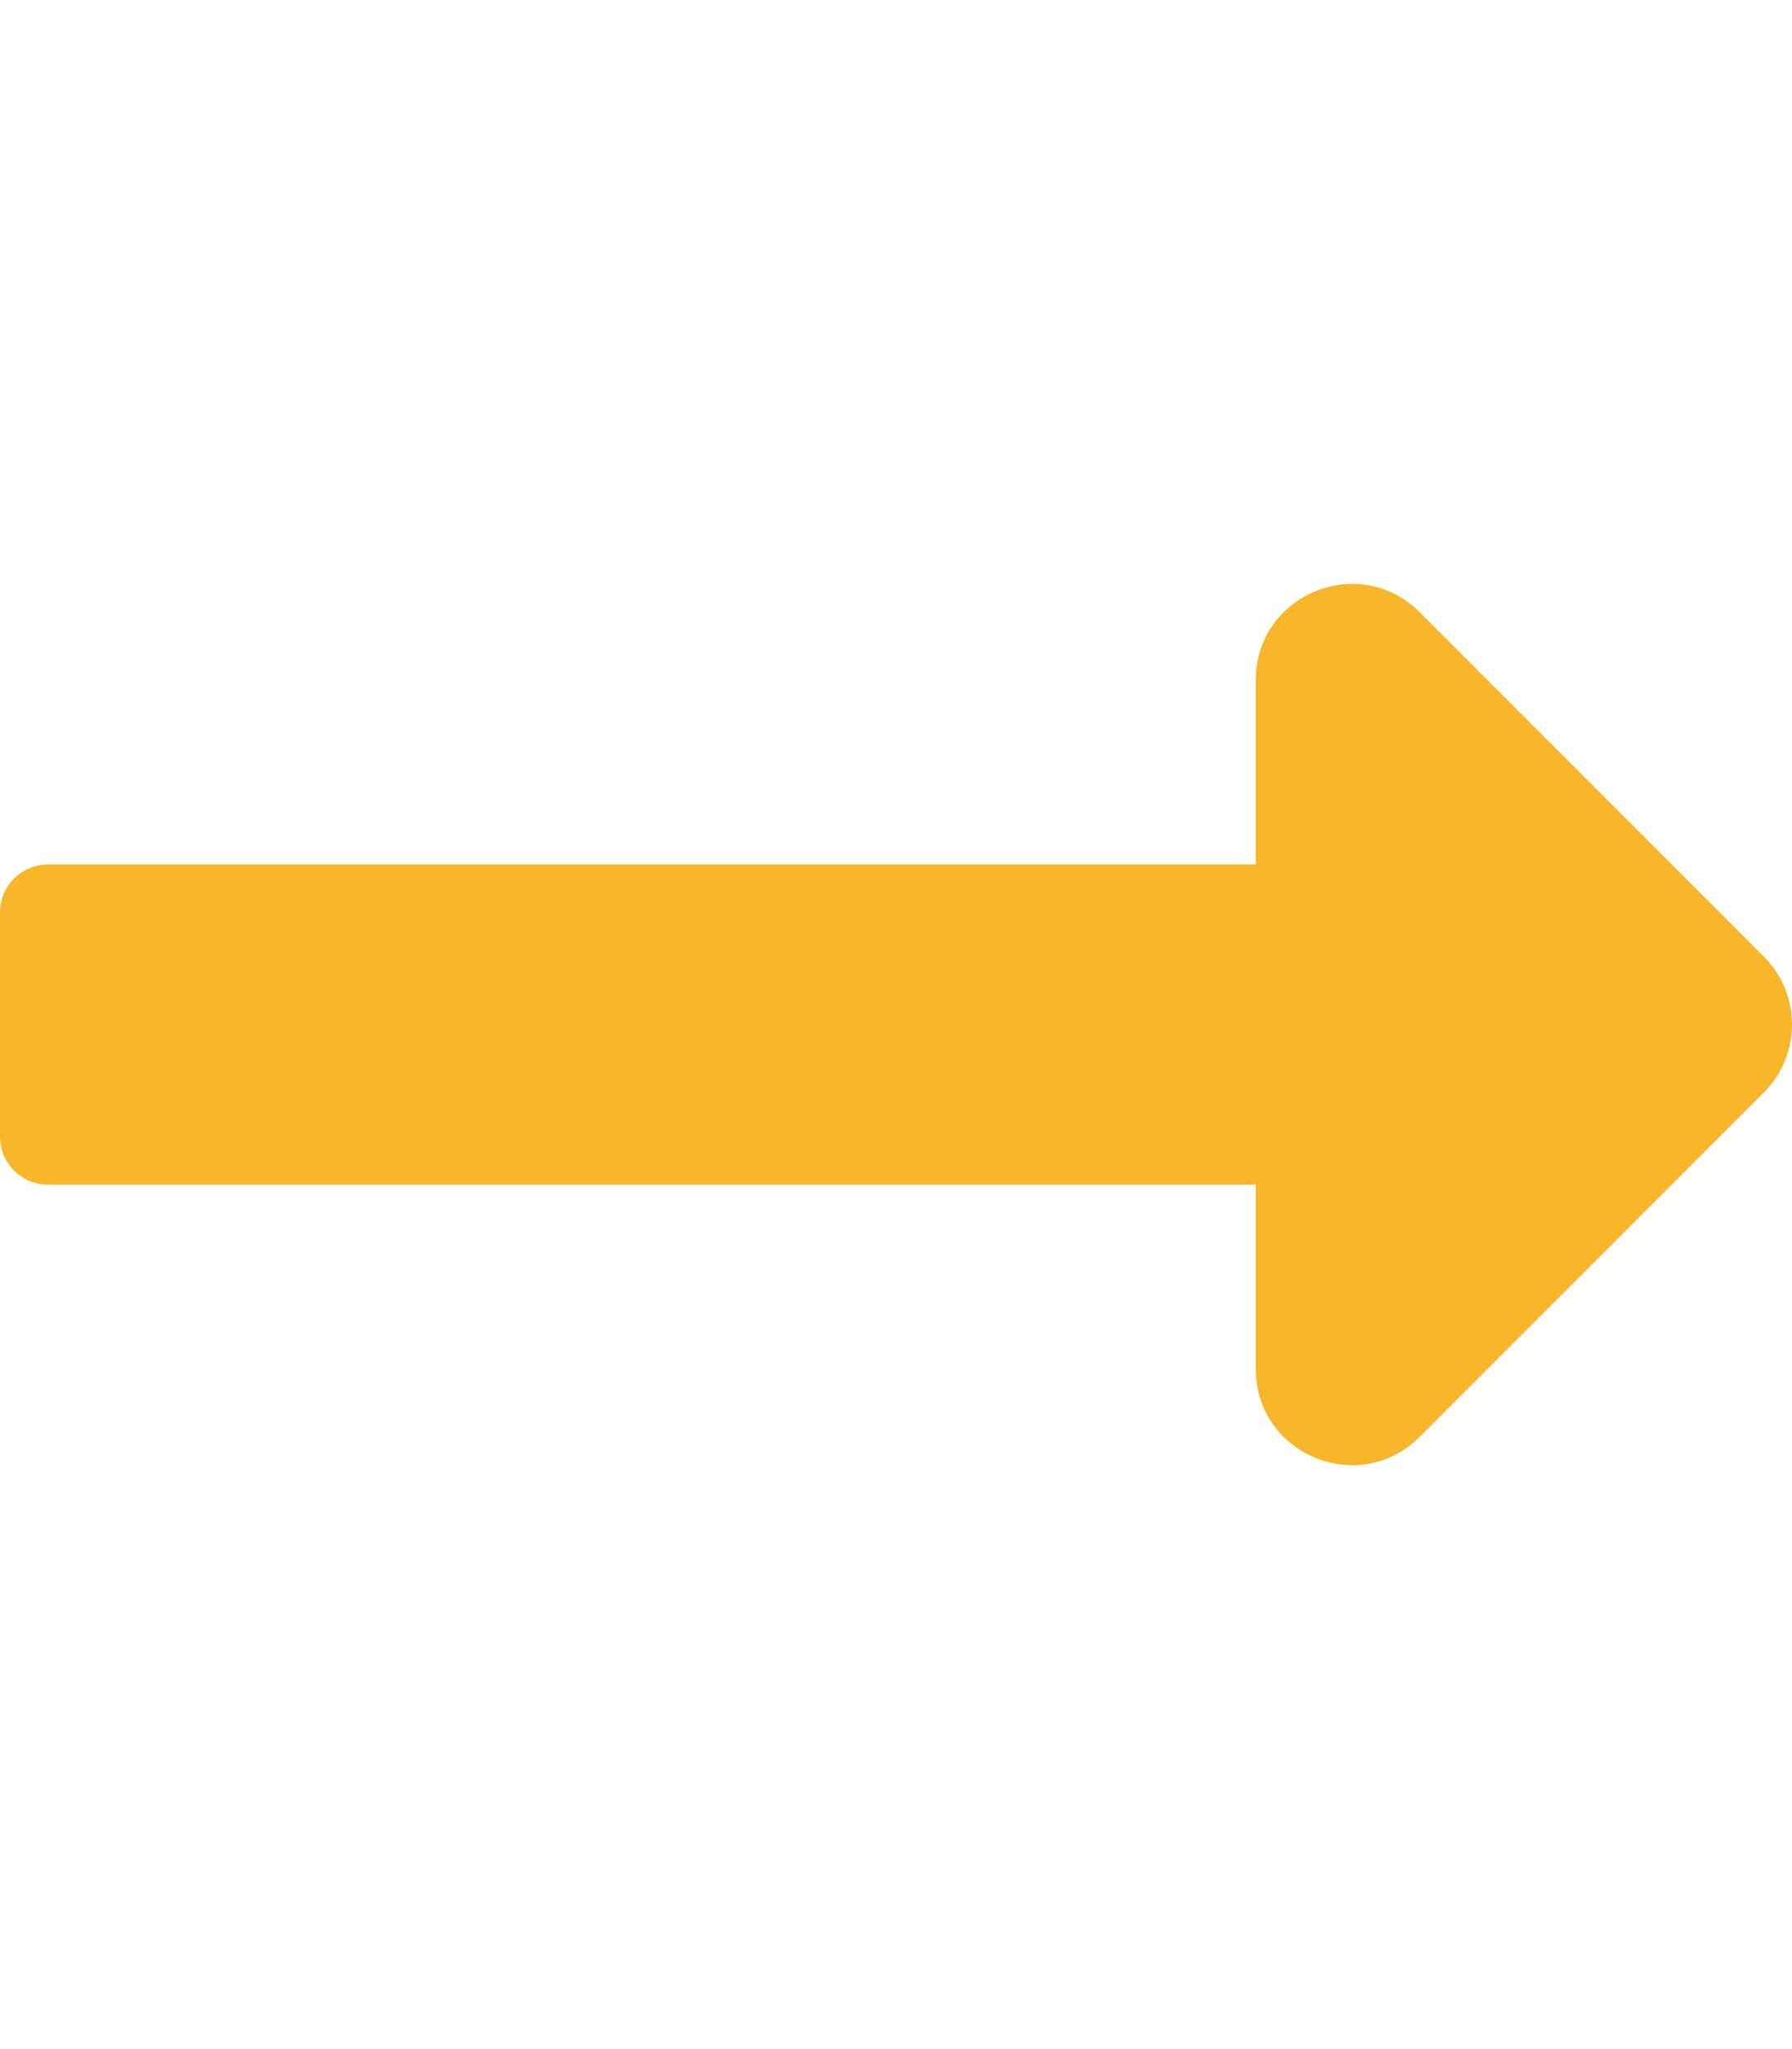 <svg aria-hidden="true" data-prefix="fas" data-icon="long-arrow-alt-right" class="svg-inline--fa fa-long-arrow-alt-right fa-w-14" xmlns="http://www.w3.org/2000/svg" viewBox="0 0 448 512"><path fill="#F8B62A" d="M313.941 216H12c-6.627 0-12 5.373-12 12v56c0 6.627 5.373 12 12 12h301.941v46.059c0 21.382 25.851 32.09 40.971 16.971l86.059-86.059c9.373-9.373 9.373-24.569 0-33.941l-86.059-86.059c-15.119-15.119-40.971-4.411-40.971 16.971V216z"/></svg>
